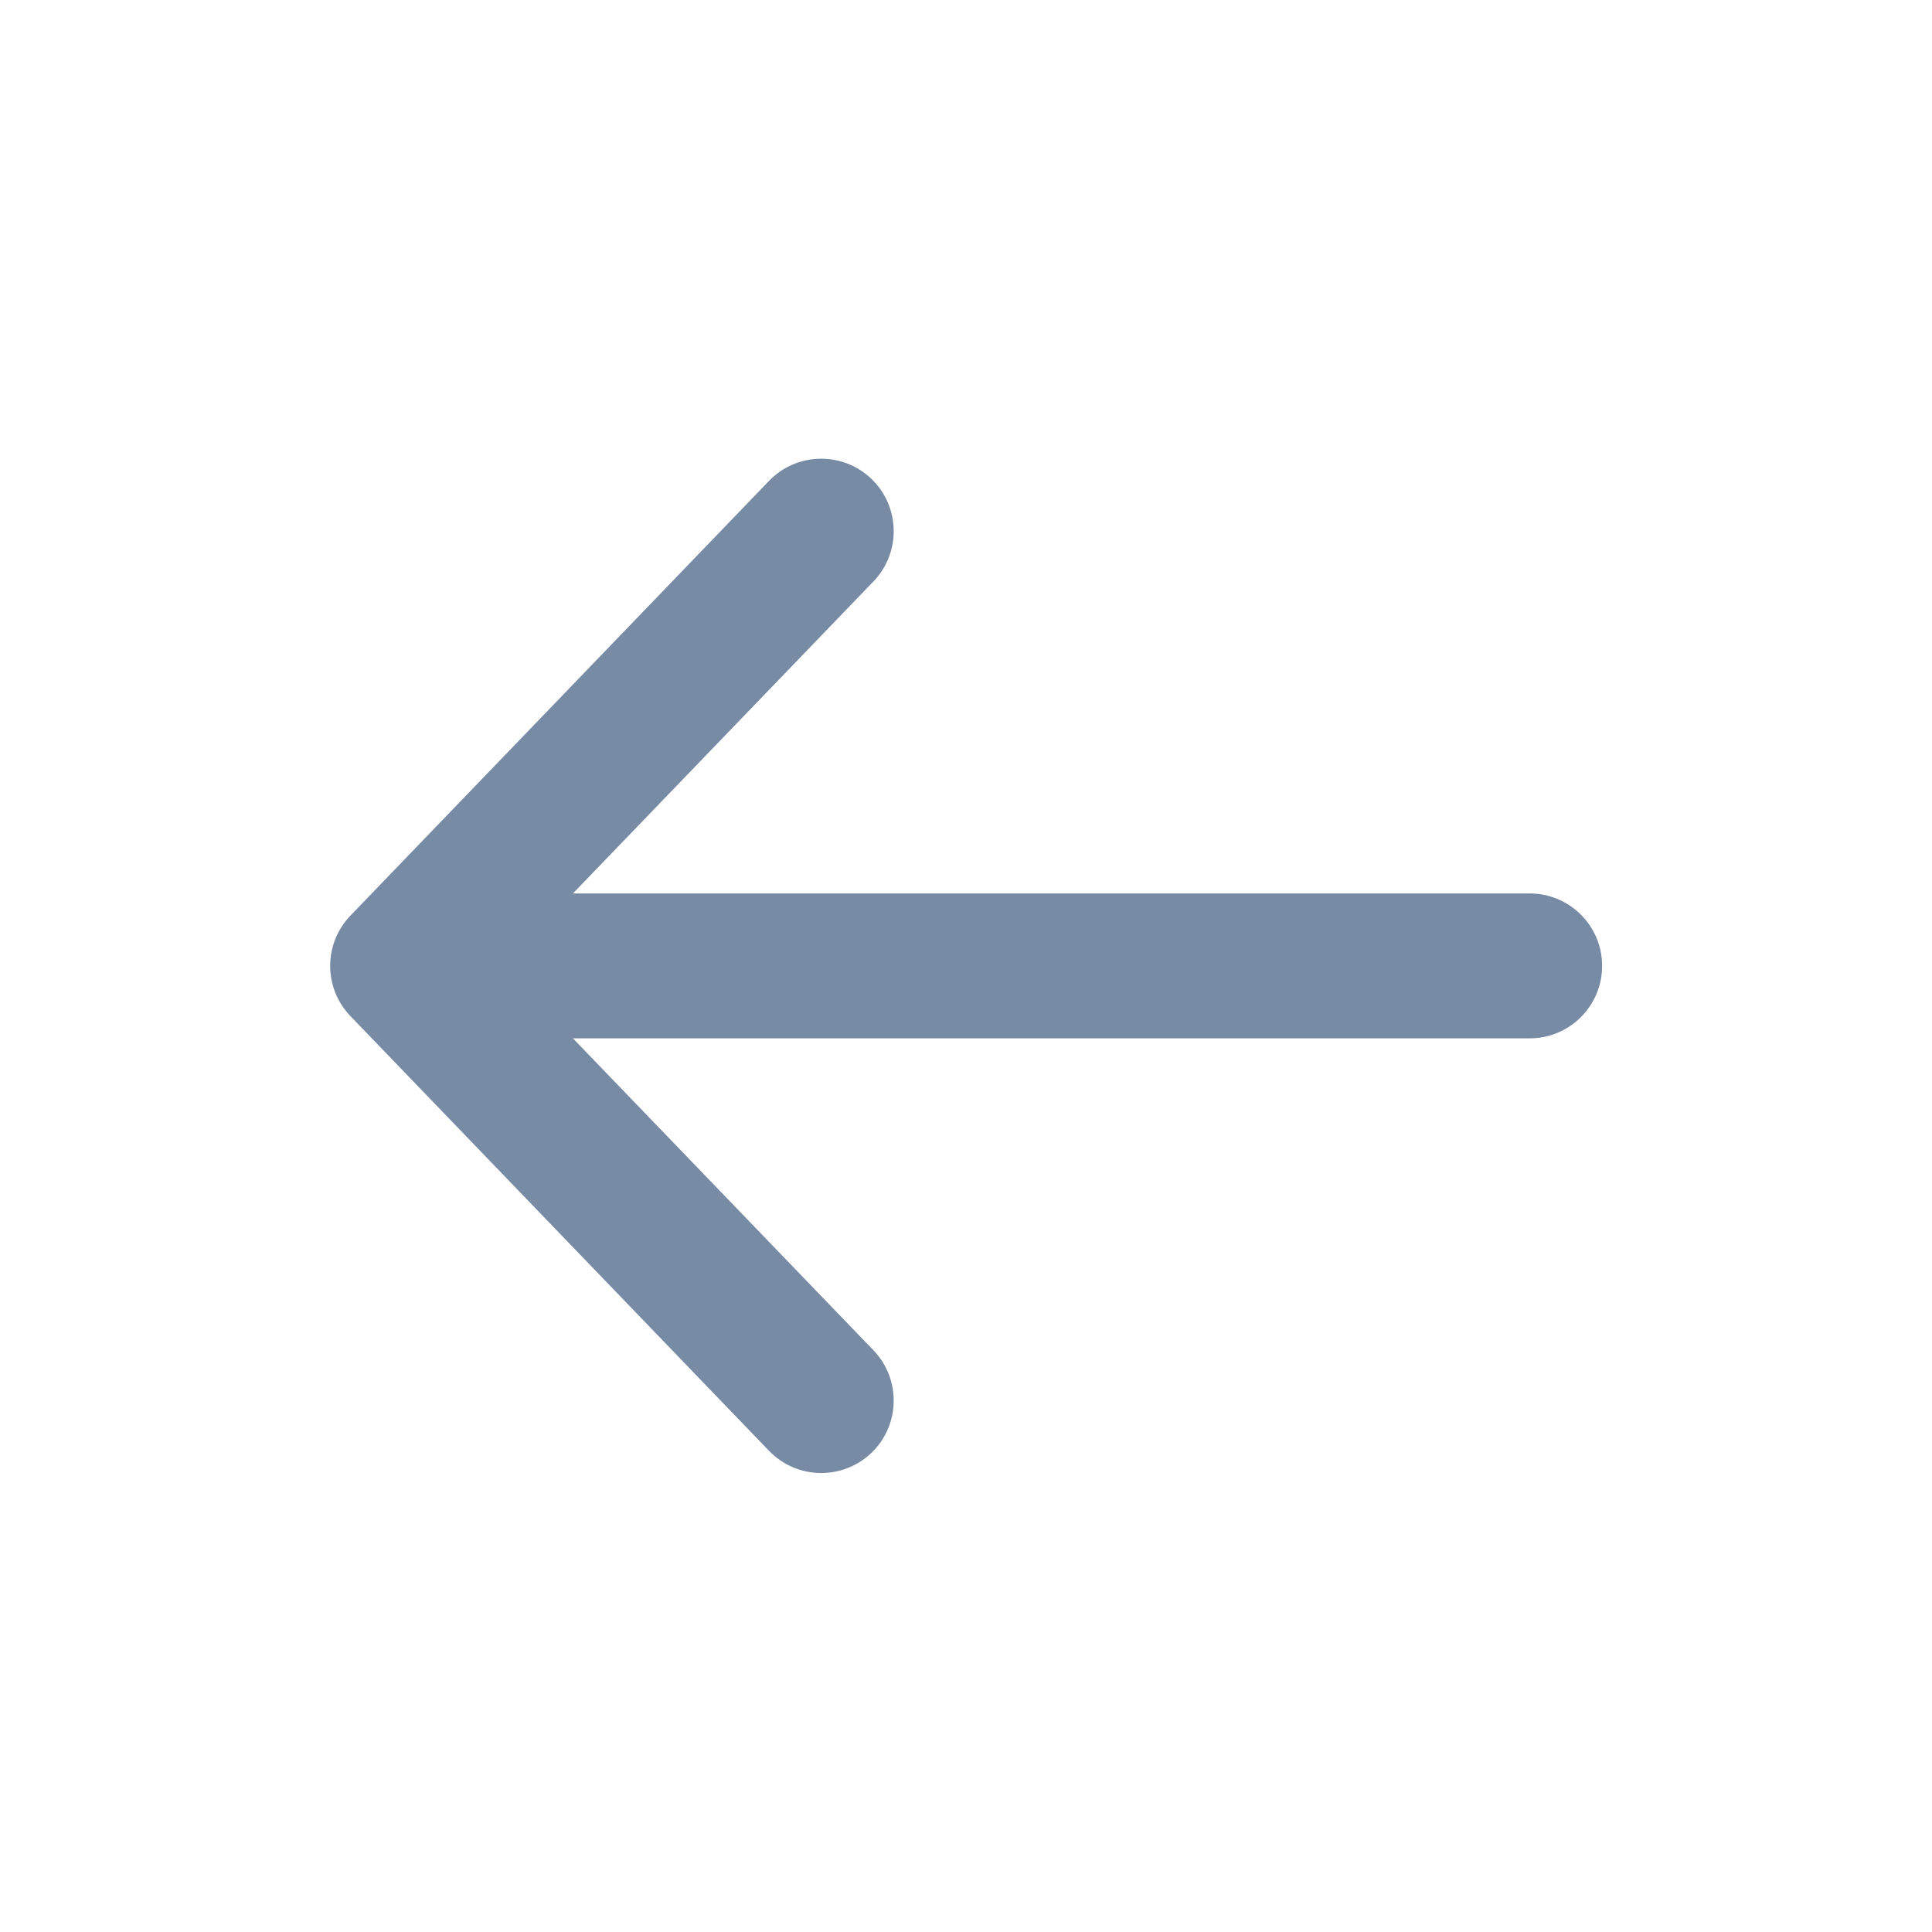 <svg width="20" height="20" viewBox="0 0 20 20" fill="none" xmlns="http://www.w3.org/2000/svg">
<path fill-rule="evenodd" clip-rule="evenodd" d="M9.022 4.958C9.32 5.246 9.329 5.721 9.042 6.019L5.931 9.249H15.835C16.249 9.249 16.585 9.584 16.585 9.999C16.585 10.413 16.249 10.749 15.835 10.749H5.931L9.042 13.978C9.329 14.277 9.32 14.752 9.022 15.039C8.723 15.326 8.248 15.317 7.961 15.019L3.628 10.519C3.348 10.229 3.348 9.769 3.628 9.478L7.961 4.978C8.248 4.68 8.723 4.671 9.022 4.958Z" fill="#788BA5"/>
</svg>

